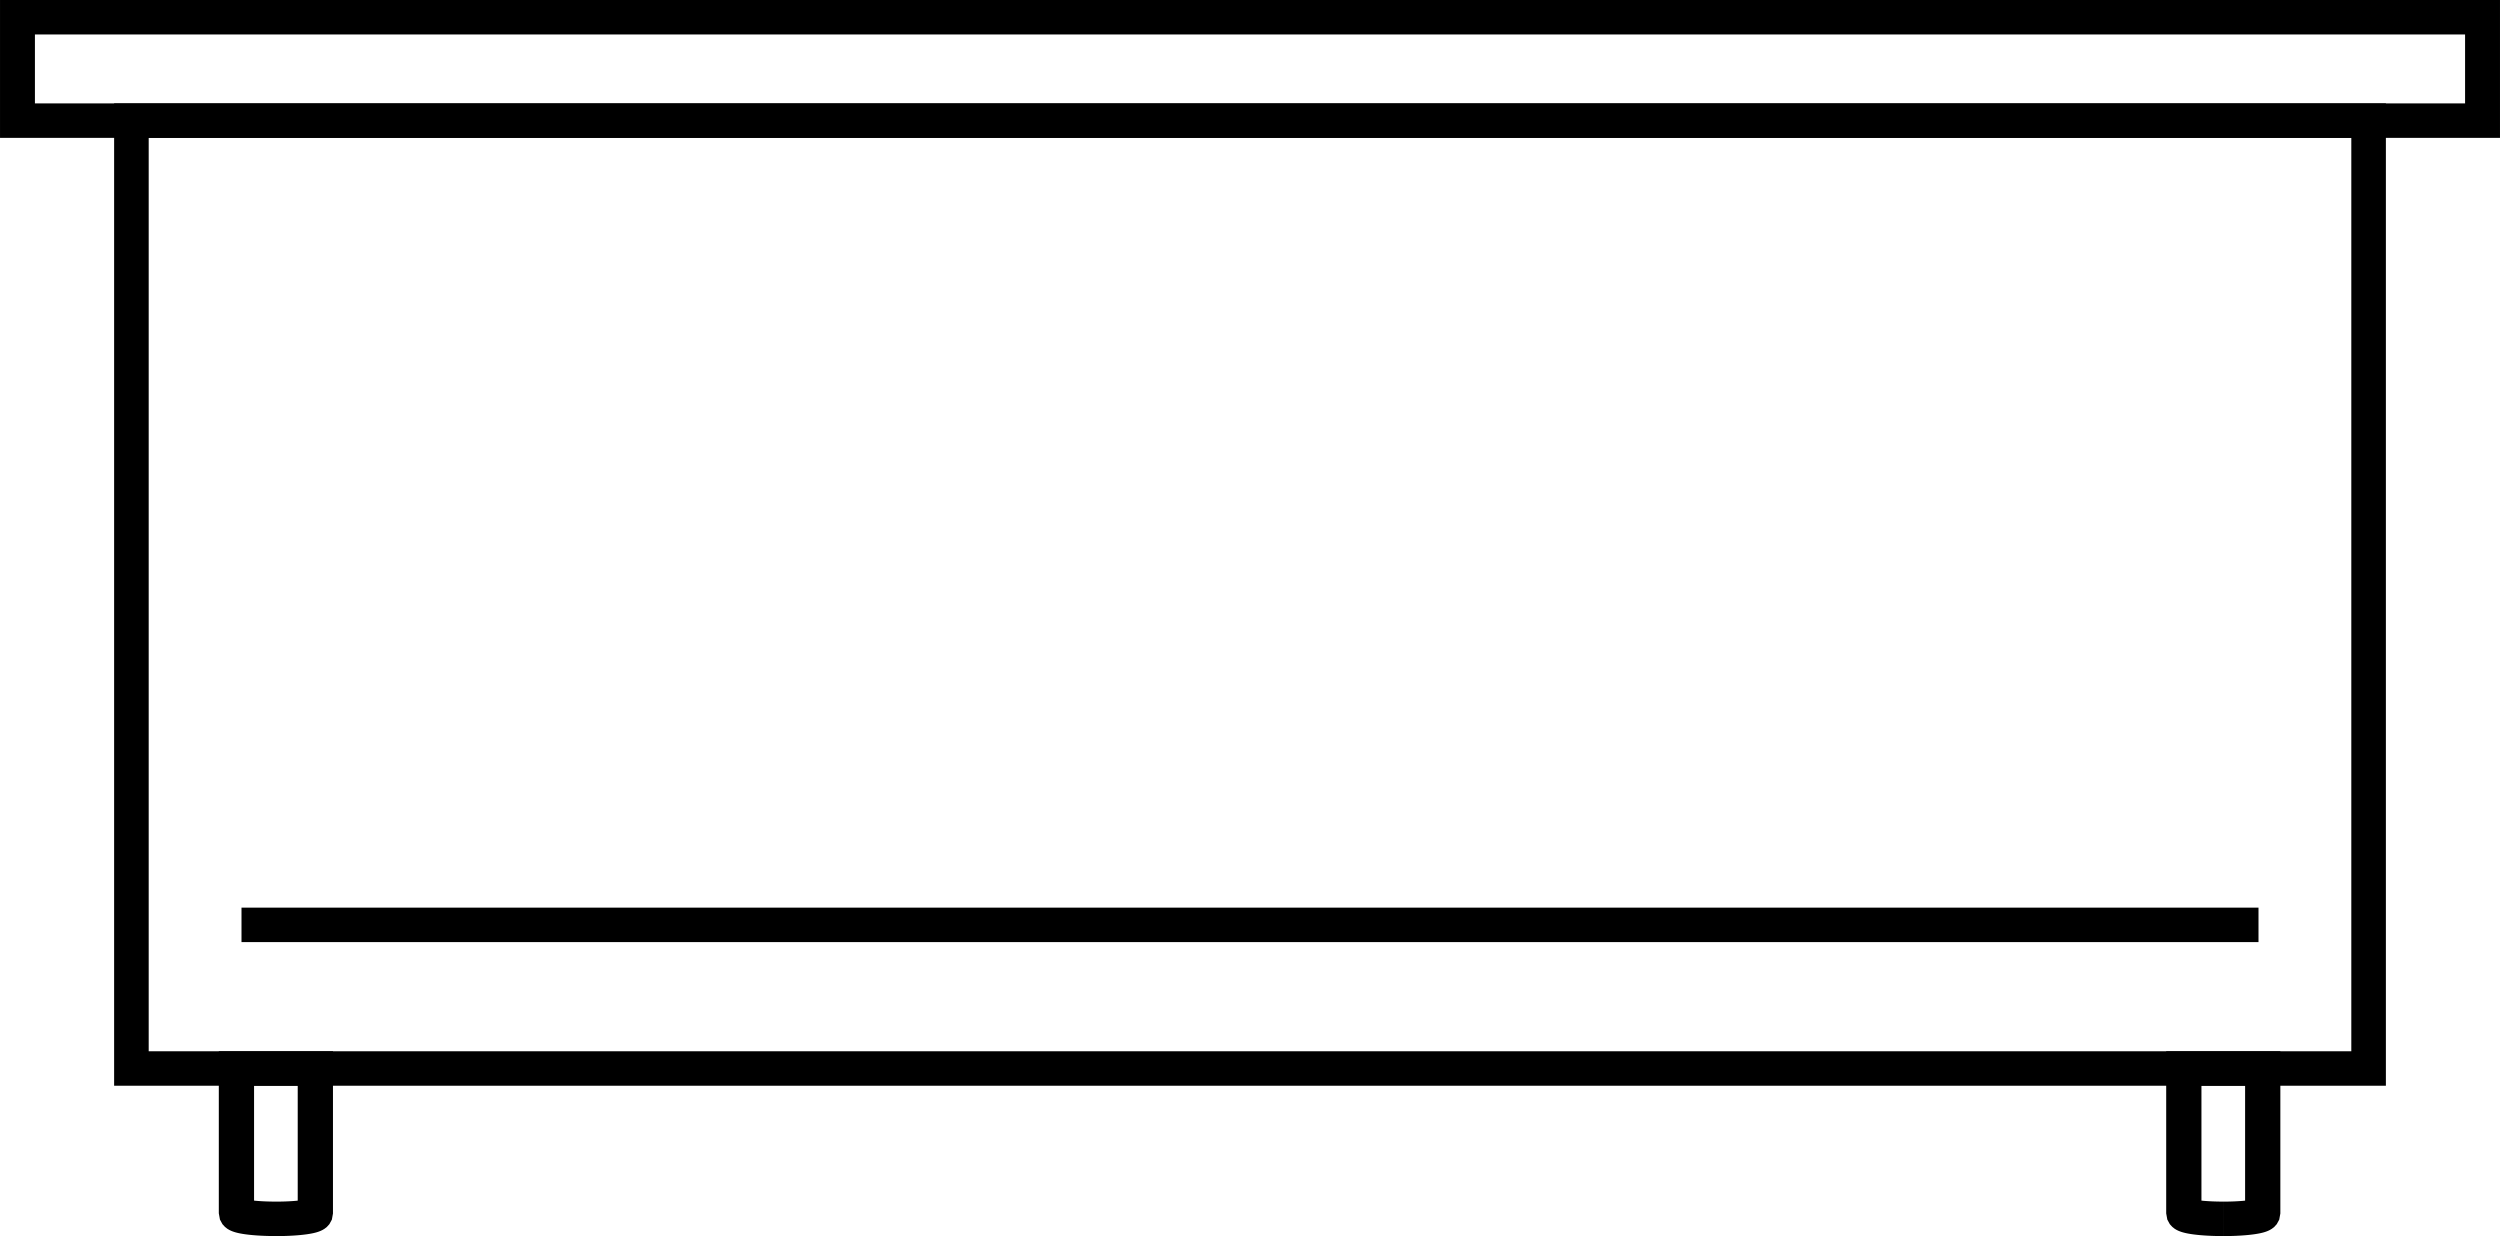 <?xml version="1.0" encoding="UTF-8"?>
<!DOCTYPE svg PUBLIC "-//W3C//DTD SVG 1.1//EN" "http://www.w3.org/Graphics/SVG/1.1/DTD/svg11.dtd">
<!-- Creator: CorelDRAW 2020 (64 Bit) -->
<svg xmlns="http://www.w3.org/2000/svg" xml:space="preserve" width="58.485mm" height="28.917mm" version="1.1" style="shape-rendering:geometricPrecision; text-rendering:geometricPrecision; image-rendering:optimizeQuality; fill-rule:evenodd; clip-rule:evenodd"
viewBox="0 0 5890.11 2912.3"
 xmlns:xlink="http://www.w3.org/1999/xlink"
 xmlns:xodm="http://www.corel.com/coreldraw/odm/2003">
 <defs>
  <style type="text/css">
   <![CDATA[
    .str0 {stroke:black;stroke-width:81.2;stroke-miterlimit:22.926}
    .fil1 {fill:none}
    .fil0 {fill:black;fill-rule:nonzero}
   ]]>
  </style>
 </defs>
 <g id="Camada_x0020_1">
  <g id="_2388591821760">
   <g>
    <path class="fil0" d="M701.42 2858.97l0 -341.56 83.05 0 0 341.56 0 0 -83.05 0zm-51.43 53.33l0 -81.21 0 0 4.45 -0.02 4.42 -0.04 4.35 -0.08 4.28 -0.1 4.17 -0.13 4.08 -0.16 3.98 -0.18 3.91 -0.22 3.8 -0.23 3.66 -0.25 3.51 -0.27 3.32 -0.29 3.26 -0.33 3.1 -0.32 2.86 -0.34 2.73 -0.36 2.53 -0.36 2.38 -0.37 2.03 -0.34 1.77 -0.35 1.58 -0.33 1.12 -0.26 0.95 -0.26 0.43 -0.11 -0.17 0.05 -0.68 0.28 -1.54 0.75 -2.56 1.53 -3.84 2.97 -4.92 5.38 -5.15 9.45 -2.38 13.22 83.05 0 -2.62 14.53 -5.87 10.74 -6.11 6.65 -5.47 4.22 -4.65 2.76 -4.06 1.95 -3.61 1.45 -3.51 1.22 -3.31 1 -3.16 0.85 -3.37 0.81 -3.27 0.69 -3.4 0.65 -3.5 0.6 -3.48 0.55 -3.64 0.52 -3.74 0.48 -3.89 0.46 -3.93 0.42 -4.03 0.39 -4.23 0.37 -4.26 0.33 -4.36 0.31 -4.44 0.27 -4.51 0.24 -4.66 0.22 -4.72 0.18 -4.79 0.15 -4.86 0.12 -4.93 0.08 -4.99 0.06 -5.08 0.02 0 0zm0 -40.61l0 0 0 0 0 0 0 40.61 0 -40.61zm-134.48 -12.72l83.05 0 0 0 -2.38 -13.22 -5.15 -9.45 -4.92 -5.38 -3.84 -2.97 -2.56 -1.53 -1.54 -0.75 -0.68 -0.28 -0.17 -0.05 0.43 0.11 0.95 0.26 1.12 0.26 1.58 0.33 1.77 0.35 2.03 0.34 2.38 0.37 2.53 0.36 2.73 0.36 2.86 0.34 3.1 0.32 3.26 0.33 3.32 0.29 3.51 0.27 3.66 0.25 3.8 0.23 3.91 0.22 3.98 0.18 4.08 0.16 4.17 0.13 4.28 0.1 4.35 0.08 4.42 0.04 4.45 0.02 0 81.21 -5.08 -0.02 -4.99 -0.06 -4.93 -0.08 -4.86 -0.12 -4.79 -0.15 -4.72 -0.18 -4.66 -0.22 -4.51 -0.24 -4.44 -0.27 -4.36 -0.31 -4.26 -0.33 -4.23 -0.37 -4.03 -0.39 -3.93 -0.42 -3.89 -0.46 -3.74 -0.48 -3.64 -0.52 -3.48 -0.55 -3.5 -0.6 -3.4 -0.65 -3.27 -0.69 -3.37 -0.81 -3.16 -0.85 -3.31 -1 -3.51 -1.22 -3.61 -1.45 -4.06 -1.95 -4.65 -2.76 -5.47 -4.22 -6.11 -6.65 -5.87 -10.74 -2.62 -14.53 0 0zm83.05 -341.56l0 341.56 -83.05 0 0 -341.56 41.52 -40.61 41.52 40.61zm-83.05 0l0 -40.61 41.52 0 -41.52 40.61zm227.44 40.61l-185.91 0 0 -81.21 185.91 0 41.52 40.61 -41.52 40.61zm0 -81.21l41.52 0 0 40.61 -41.52 -40.61z"/>
   </g>
   <g>
    <path class="fil0" d="M5103.67 2858.97l0 -341.56 83.05 0 0 341.56 0 0 -83.05 0zm134.48 -27.89l0 81.21 0 0 -5.08 -0.02 -4.99 -0.06 -4.93 -0.08 -4.85 -0.12 -4.8 -0.15 -4.72 -0.18 -4.65 -0.22 -4.52 -0.24 -4.45 -0.27 -4.34 -0.31 -4.26 -0.33 -4.24 -0.37 -4.03 -0.39 -3.93 -0.42 -3.89 -0.46 -3.74 -0.48 -3.64 -0.52 -3.49 -0.55 -3.48 -0.6 -3.4 -0.65 -3.28 -0.69 -3.37 -0.81 -3.16 -0.85 -3.31 -1 -3.51 -1.22 -3.61 -1.45 -4.06 -1.95 -4.65 -2.76 -5.47 -4.22 -6.11 -6.65 -5.87 -10.74 -2.62 -14.53 83.05 0 -2.38 -13.22 -5.15 -9.45 -4.92 -5.38 -3.84 -2.97 -2.56 -1.53 -1.54 -0.75 -0.68 -0.28 -0.17 -0.05 0.43 0.11 0.95 0.26 1.12 0.26 1.57 0.33 1.79 0.35 2.03 0.34 2.37 0.37 2.53 0.36 2.73 0.36 2.86 0.34 3.1 0.32 3.26 0.33 3.31 0.29 3.53 0.27 3.66 0.25 3.79 0.23 3.92 0.22 3.97 0.18 4.08 0.16 4.18 0.13 4.27 0.1 4.35 0.08 4.42 0.04 4.45 0.02 0 0zm0 40.61l0 0 0 0 0 0 0 -40.61 0 40.61zm51.43 -12.72l83.05 0 0 0 -2.62 14.53 -5.87 10.74 -6.11 6.65 -5.47 4.22 -4.65 2.76 -4.06 1.95 -3.61 1.45 -3.51 1.22 -3.31 1 -3.16 0.85 -3.37 0.81 -3.27 0.69 -3.4 0.65 -3.5 0.6 -3.48 0.55 -3.64 0.52 -3.74 0.48 -3.89 0.46 -3.93 0.42 -4.03 0.39 -4.23 0.37 -4.26 0.33 -4.36 0.31 -4.44 0.27 -4.51 0.24 -4.66 0.22 -4.72 0.18 -4.79 0.15 -4.86 0.12 -4.93 0.08 -4.99 0.06 -5.08 0.02 0 -81.21 4.45 -0.02 4.42 -0.04 4.35 -0.08 4.28 -0.1 4.17 -0.13 4.08 -0.16 3.98 -0.18 3.91 -0.22 3.8 -0.23 3.66 -0.25 3.51 -0.27 3.32 -0.29 3.26 -0.33 3.1 -0.32 2.86 -0.34 2.73 -0.36 2.53 -0.36 2.38 -0.37 2.03 -0.34 1.77 -0.35 1.58 -0.33 1.12 -0.26 0.95 -0.26 0.43 -0.11 -0.17 0.05 -0.68 0.28 -1.54 0.75 -2.56 1.53 -3.84 2.97 -4.92 5.38 -5.15 9.45 -2.38 13.22 0 0zm83.05 -341.56l0 341.56 -83.05 0 0 -341.56 41.52 -40.61 41.52 40.61zm-41.52 -40.61l41.52 0 0 40.61 -41.52 -40.61zm-185.91 0l185.91 0 0 81.21 -185.91 0 -41.52 -40.61 41.52 -40.61zm-41.52 40.61l0 -40.61 41.52 0 -41.52 40.61z"/>
   </g>
   <g>
    <path class="fil0" d="M5580.54 2558.01l-5270.96 0 0 -81.21 5270.96 0 40.73 40.61 -40.73 40.61zm40.73 -40.61l0 40.61 -40.73 0 40.73 -40.61zm0 -2233.18l0 2233.18 -81.46 0 0 -2233.18 40.73 -40.61 40.73 40.61zm-40.73 -40.61l40.73 0 0 40.61 -40.73 -40.61zm-5270.96 0l5270.96 0 0 81.21 -5270.96 0 -40.73 -40.61 40.73 -40.61zm-40.73 40.61l0 -40.61 40.73 0 -40.73 40.61zm0 2233.18l0 -2233.18 81.46 0 0 2233.18 -40.73 40.61 -40.73 -40.61zm40.73 40.61l-40.73 0 0 -40.61 40.73 40.61z"/>
   </g>
   <g>
    <path class="fil0" d="M5848.98 0l41.13 40.61 -41.13 40.61 -5807.85 0 0 -81.21 5807.85 0zm0 0l41.13 0 0 40.61 -41.13 -40.61zm41.13 284.23l-41.13 40.61 -41.13 -40.61 0 -243.62 82.26 0 0 243.62zm0 0l0 40.61 -41.13 0 41.13 -40.61zm-5848.98 40.61l-41.13 -40.61 41.13 -40.61 5807.85 0 0 81.21 -5807.85 0zm0 0l-41.13 0 0 -40.61 41.13 40.61zm-41.13 -284.23l41.13 -40.61 41.13 40.61 0 243.62 -82.26 0 0 -243.62zm0 0l0 -40.61 41.13 0 -41.13 40.61z"/>
   </g>
   <line class="fil1 str0" x1="568.97" y1="2179.05" x2="5321.14" y2= "2179.05" />
  </g>
 </g>
</svg>

